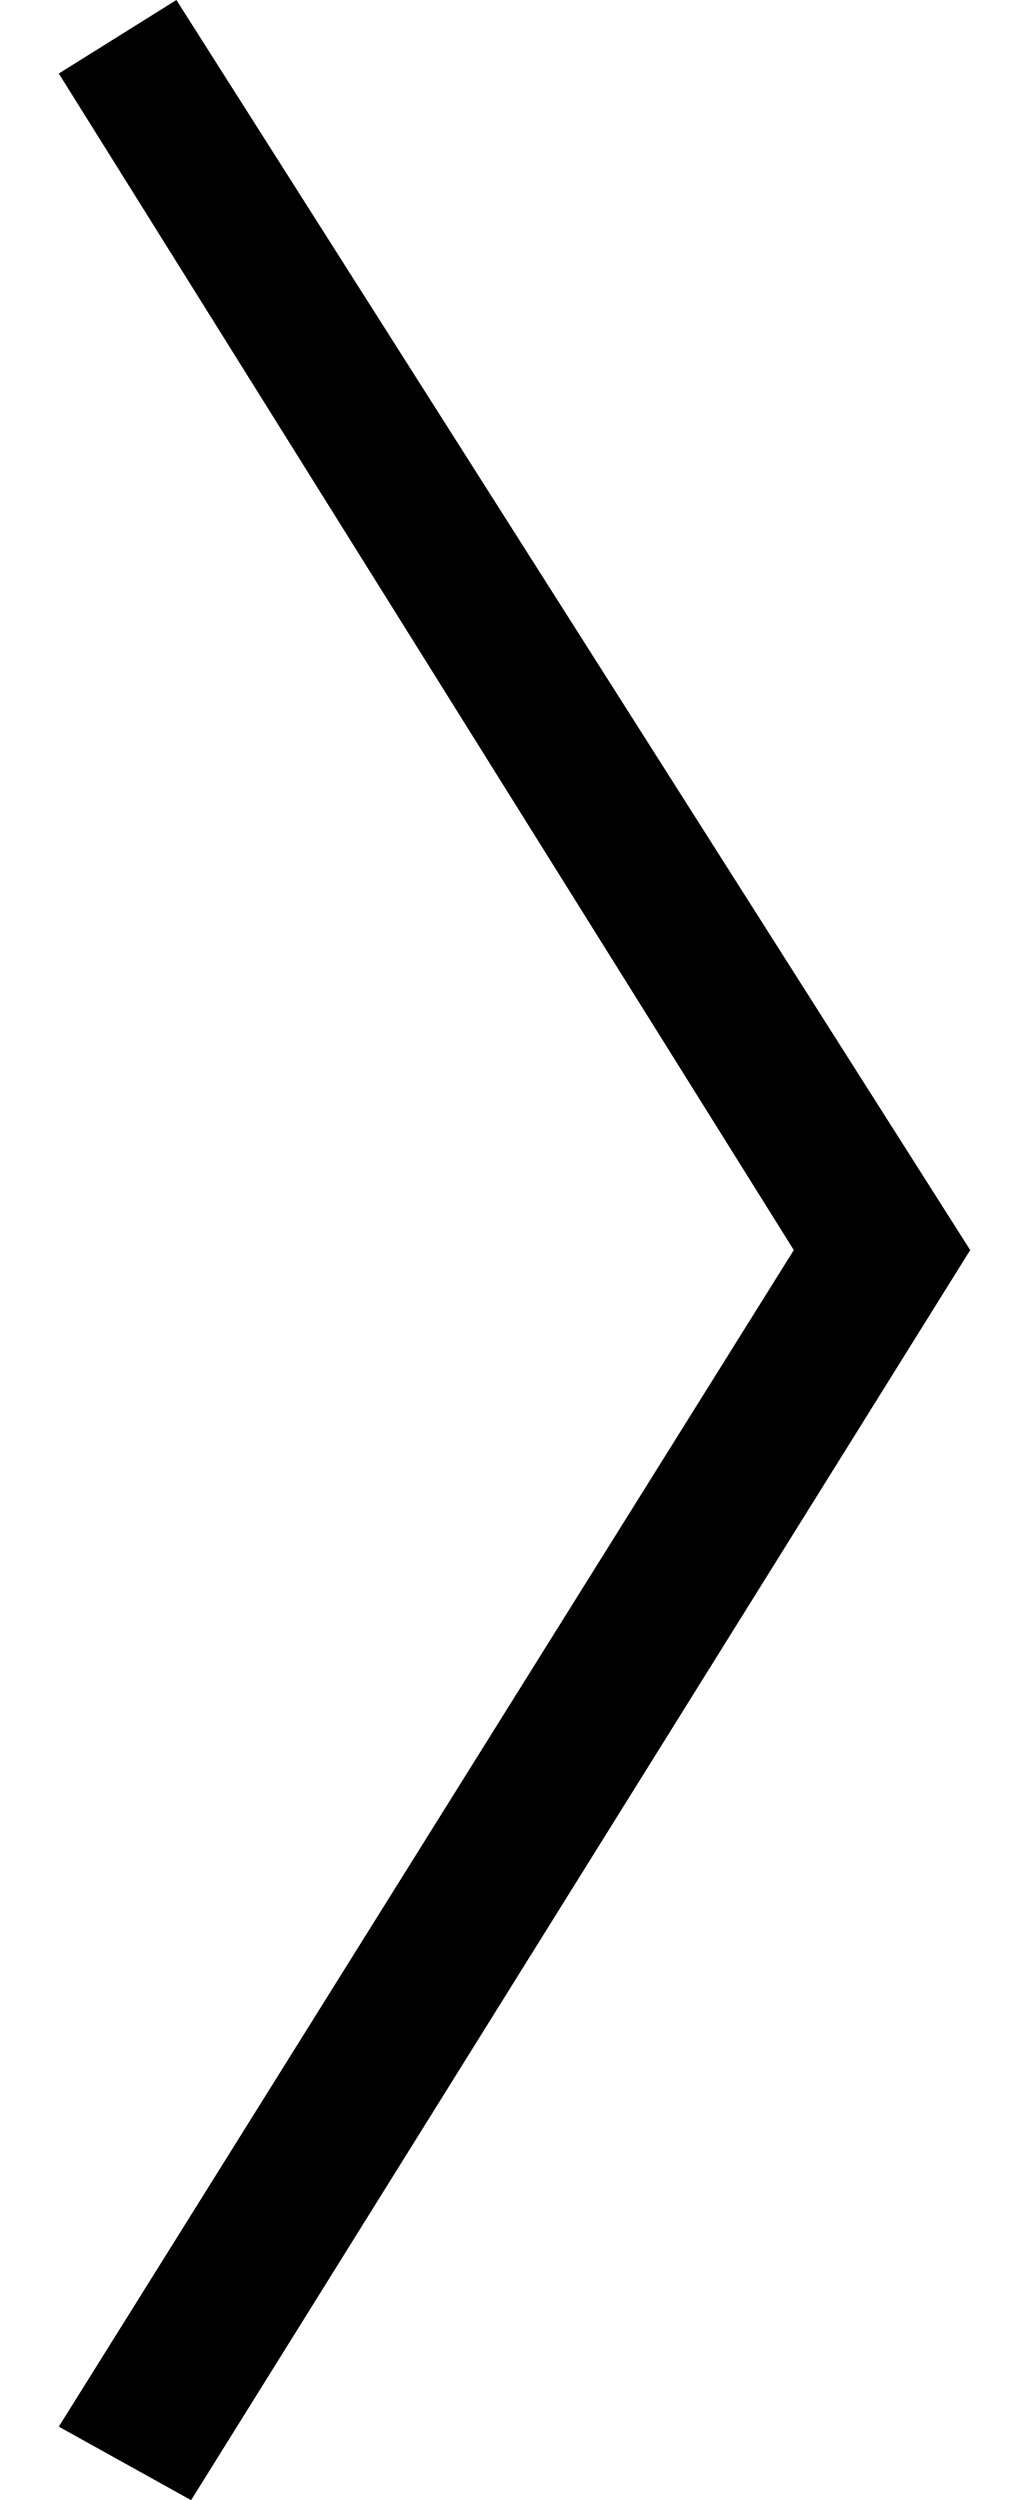 <?xml version="1.0" encoding="UTF-8" standalone="no"?>
<svg
   xmlns:dc="http://purl.org/dc/elements/1.1/"
   xmlns:cc="http://creativecommons.org/ns#"
   xmlns:rdf="http://www.w3.org/1999/02/22-rdf-syntax-ns#"
   xmlns:svg="http://www.w3.org/2000/svg"
   xmlns="http://www.w3.org/2000/svg"
   height="17"
   width="7"
   xml:space="preserve"
   viewBox="0 0 7 17"
   y="0px"
   x="0px"
   id="Ebene_1"
   version="1.1"><defs
     id="defs9" /><g
     transform="translate(0.4)"
     id="g4"><polygon
       id="polygon2"
       points="0,16.5 0.9,17 6.2,8.5 0.8,0 0,0.5 5,8.5 " /></g></svg>